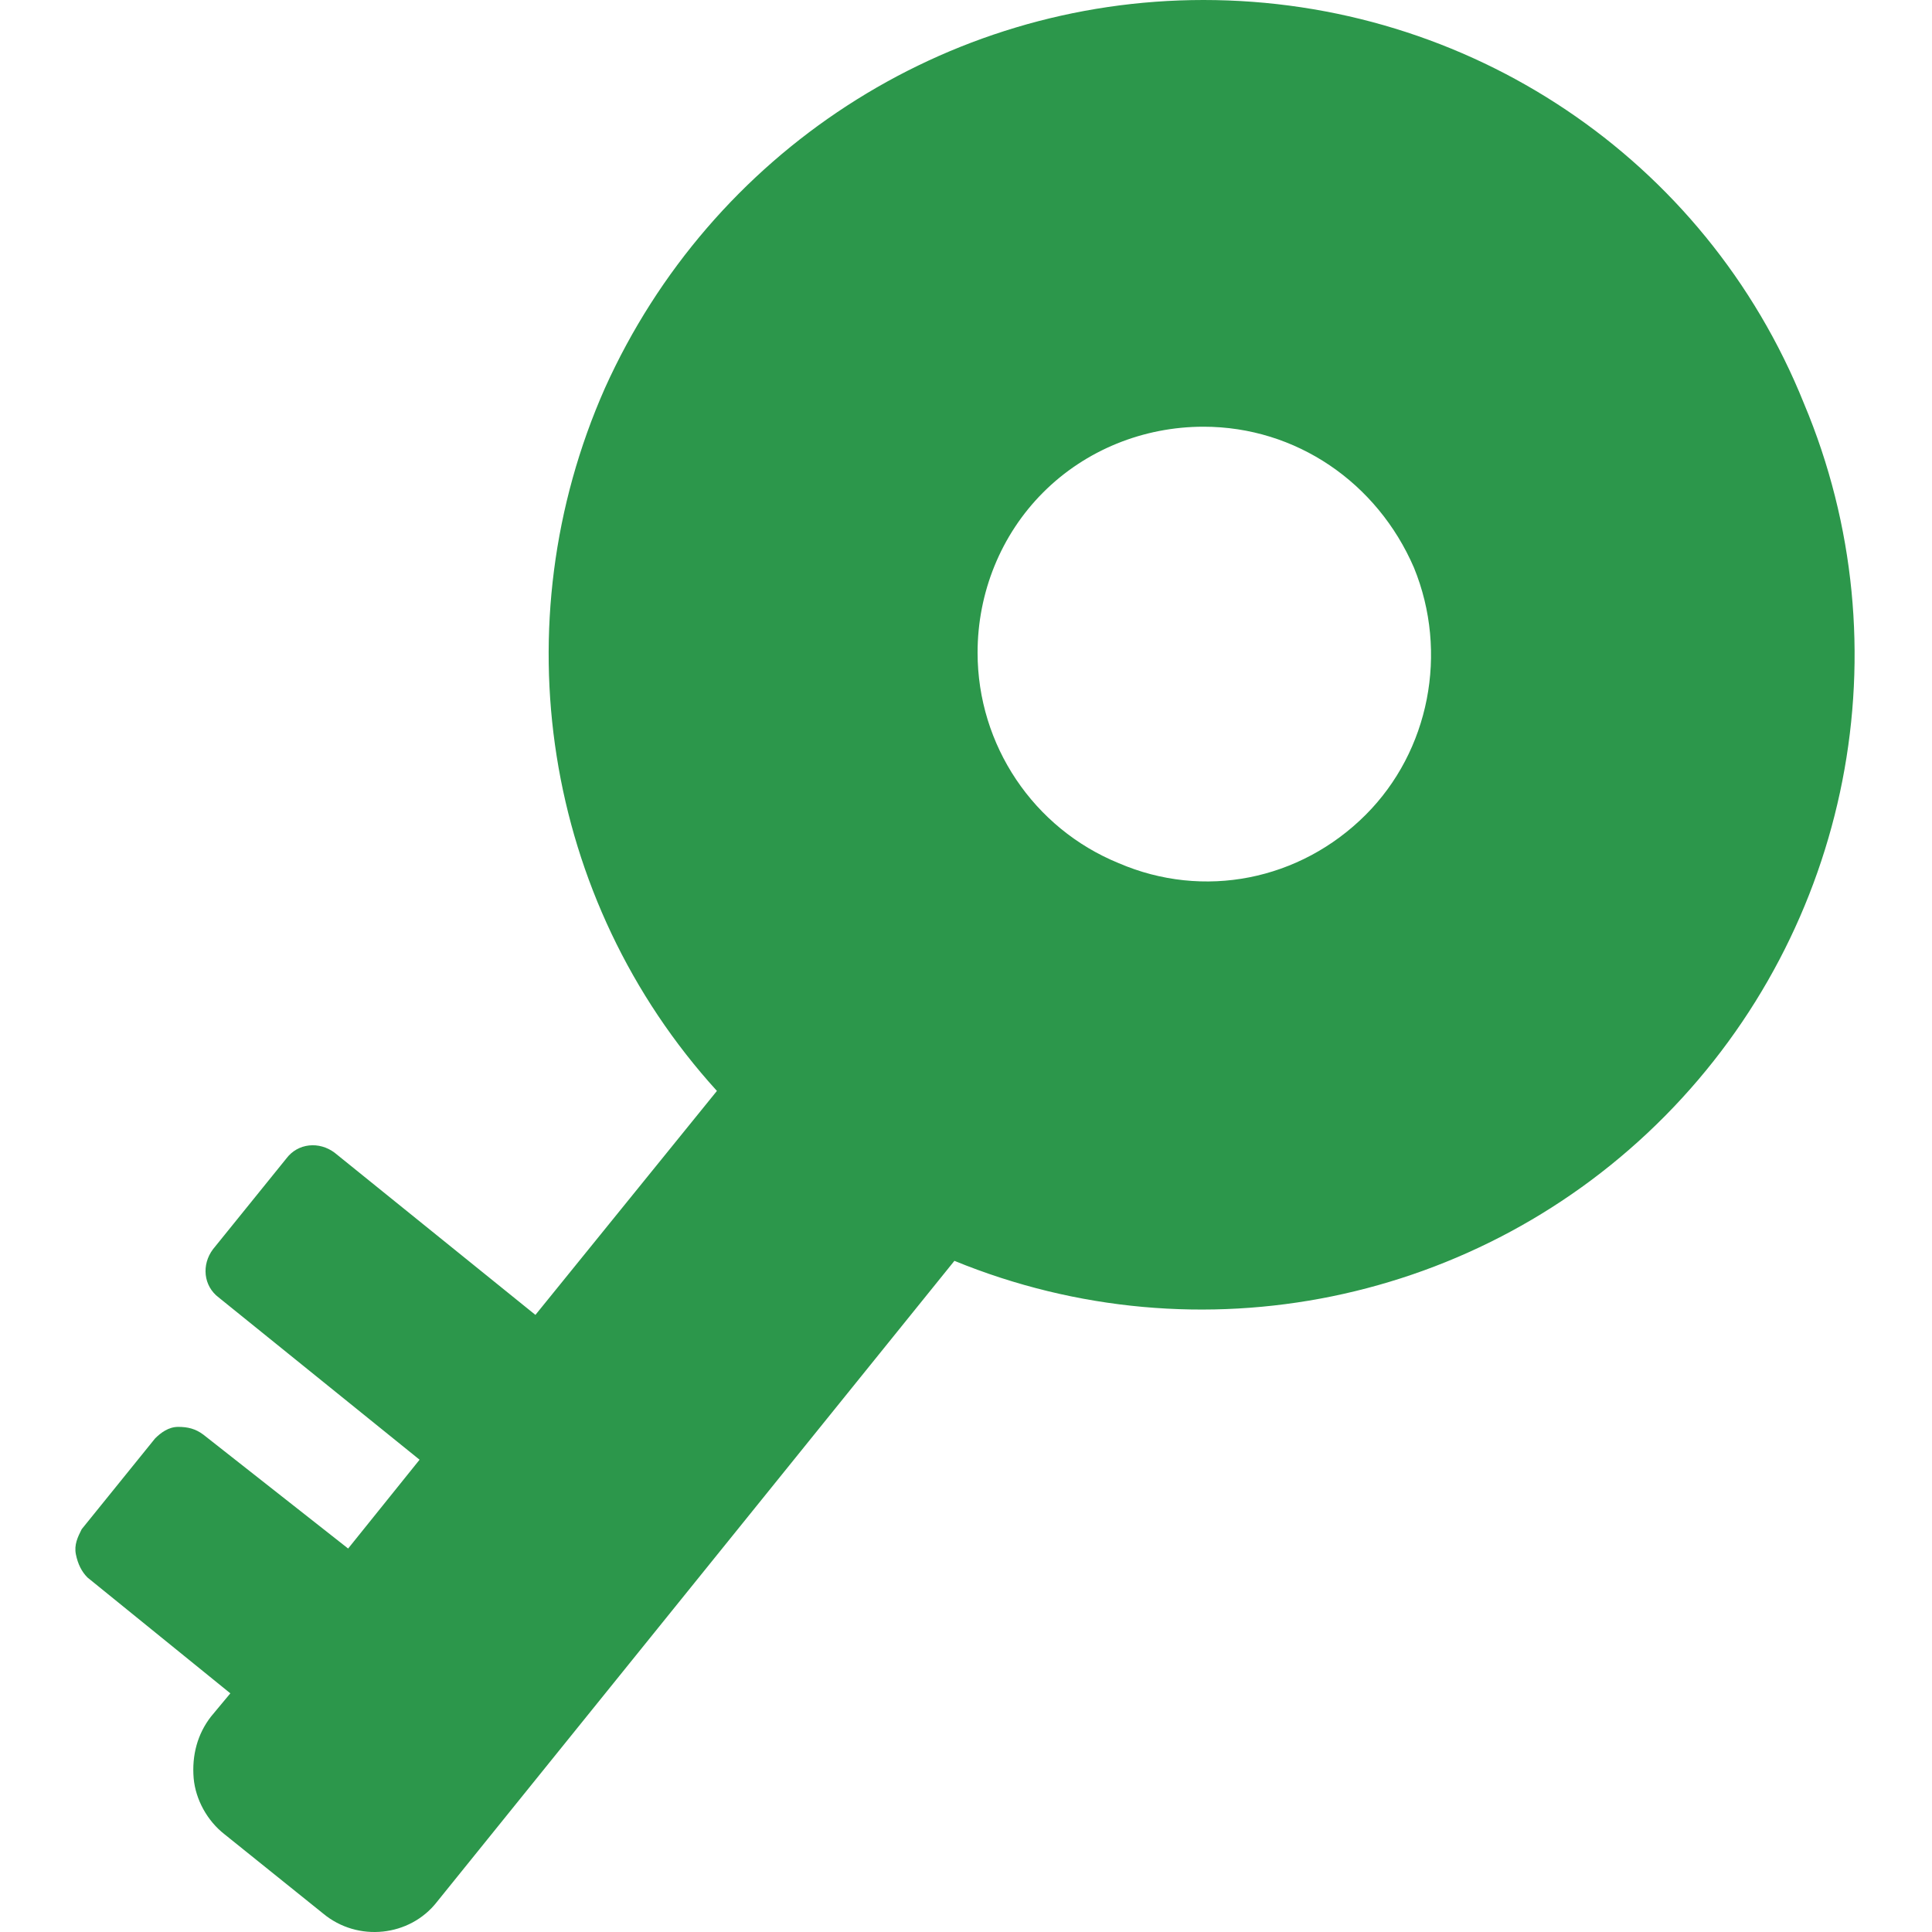 <?xml version="1.0" standalone="no"?><!DOCTYPE svg PUBLIC "-//W3C//DTD SVG 1.1//EN" "http://www.w3.org/Graphics/SVG/1.1/DTD/svg11.dtd"><svg t="1612510750336" class="icon" viewBox="0 0 1024 1024" version="1.1" xmlns="http://www.w3.org/2000/svg" p-id="3196" xmlns:xlink="http://www.w3.org/1999/xlink" width="200" height="200"><defs><style type="text/css"></style></defs><path d="M637.876 0c-137.133 0-260.962 80.847-317.248 205.7-55.263 124.853-32.748 271.196 59.356 372.511l-96.198 118.712-106.432-85.964c-8.187-6.14-19.444-5.117-25.585 3.07L112.881 662.128c-6.14 8.187-5.117 19.444 3.07 25.585l106.432 85.964-37.865 47.076-76.754-60.38c-4.094-3.07-8.187-4.094-13.304-4.094s-9.21 3.07-12.281 6.14l-38.889 48.099c-2.047 4.094-4.094 8.187-3.07 13.304 1.023 5.117 3.07 9.21 6.14 12.281l75.73 61.403-10.234 12.281c-7.164 9.21-10.234 20.468-9.21 32.748 1.023 11.257 7.164 22.514 16.374 29.678l52.192 41.959c18.421 15.351 46.052 12.281 60.38-6.14l274.266-339.763c129.969 53.216 278.36 22.514 376.604-76.754 98.245-99.268 127.923-248.682 73.683-377.628C903.955 83.917 778.079 0 637.876 0z m0 226.167c49.122 0 92.104 29.678 111.549 74.707 18.421 45.029 8.187 97.221-25.585 130.993-34.795 34.795-85.964 45.029-130.993 25.585-45.029-18.421-74.707-62.426-74.707-111.549 0-31.725 12.281-62.426 34.795-84.941 22.514-22.514 53.216-34.795 84.941-34.795z" p-id="3197" fill="#2C974B"></path></svg>